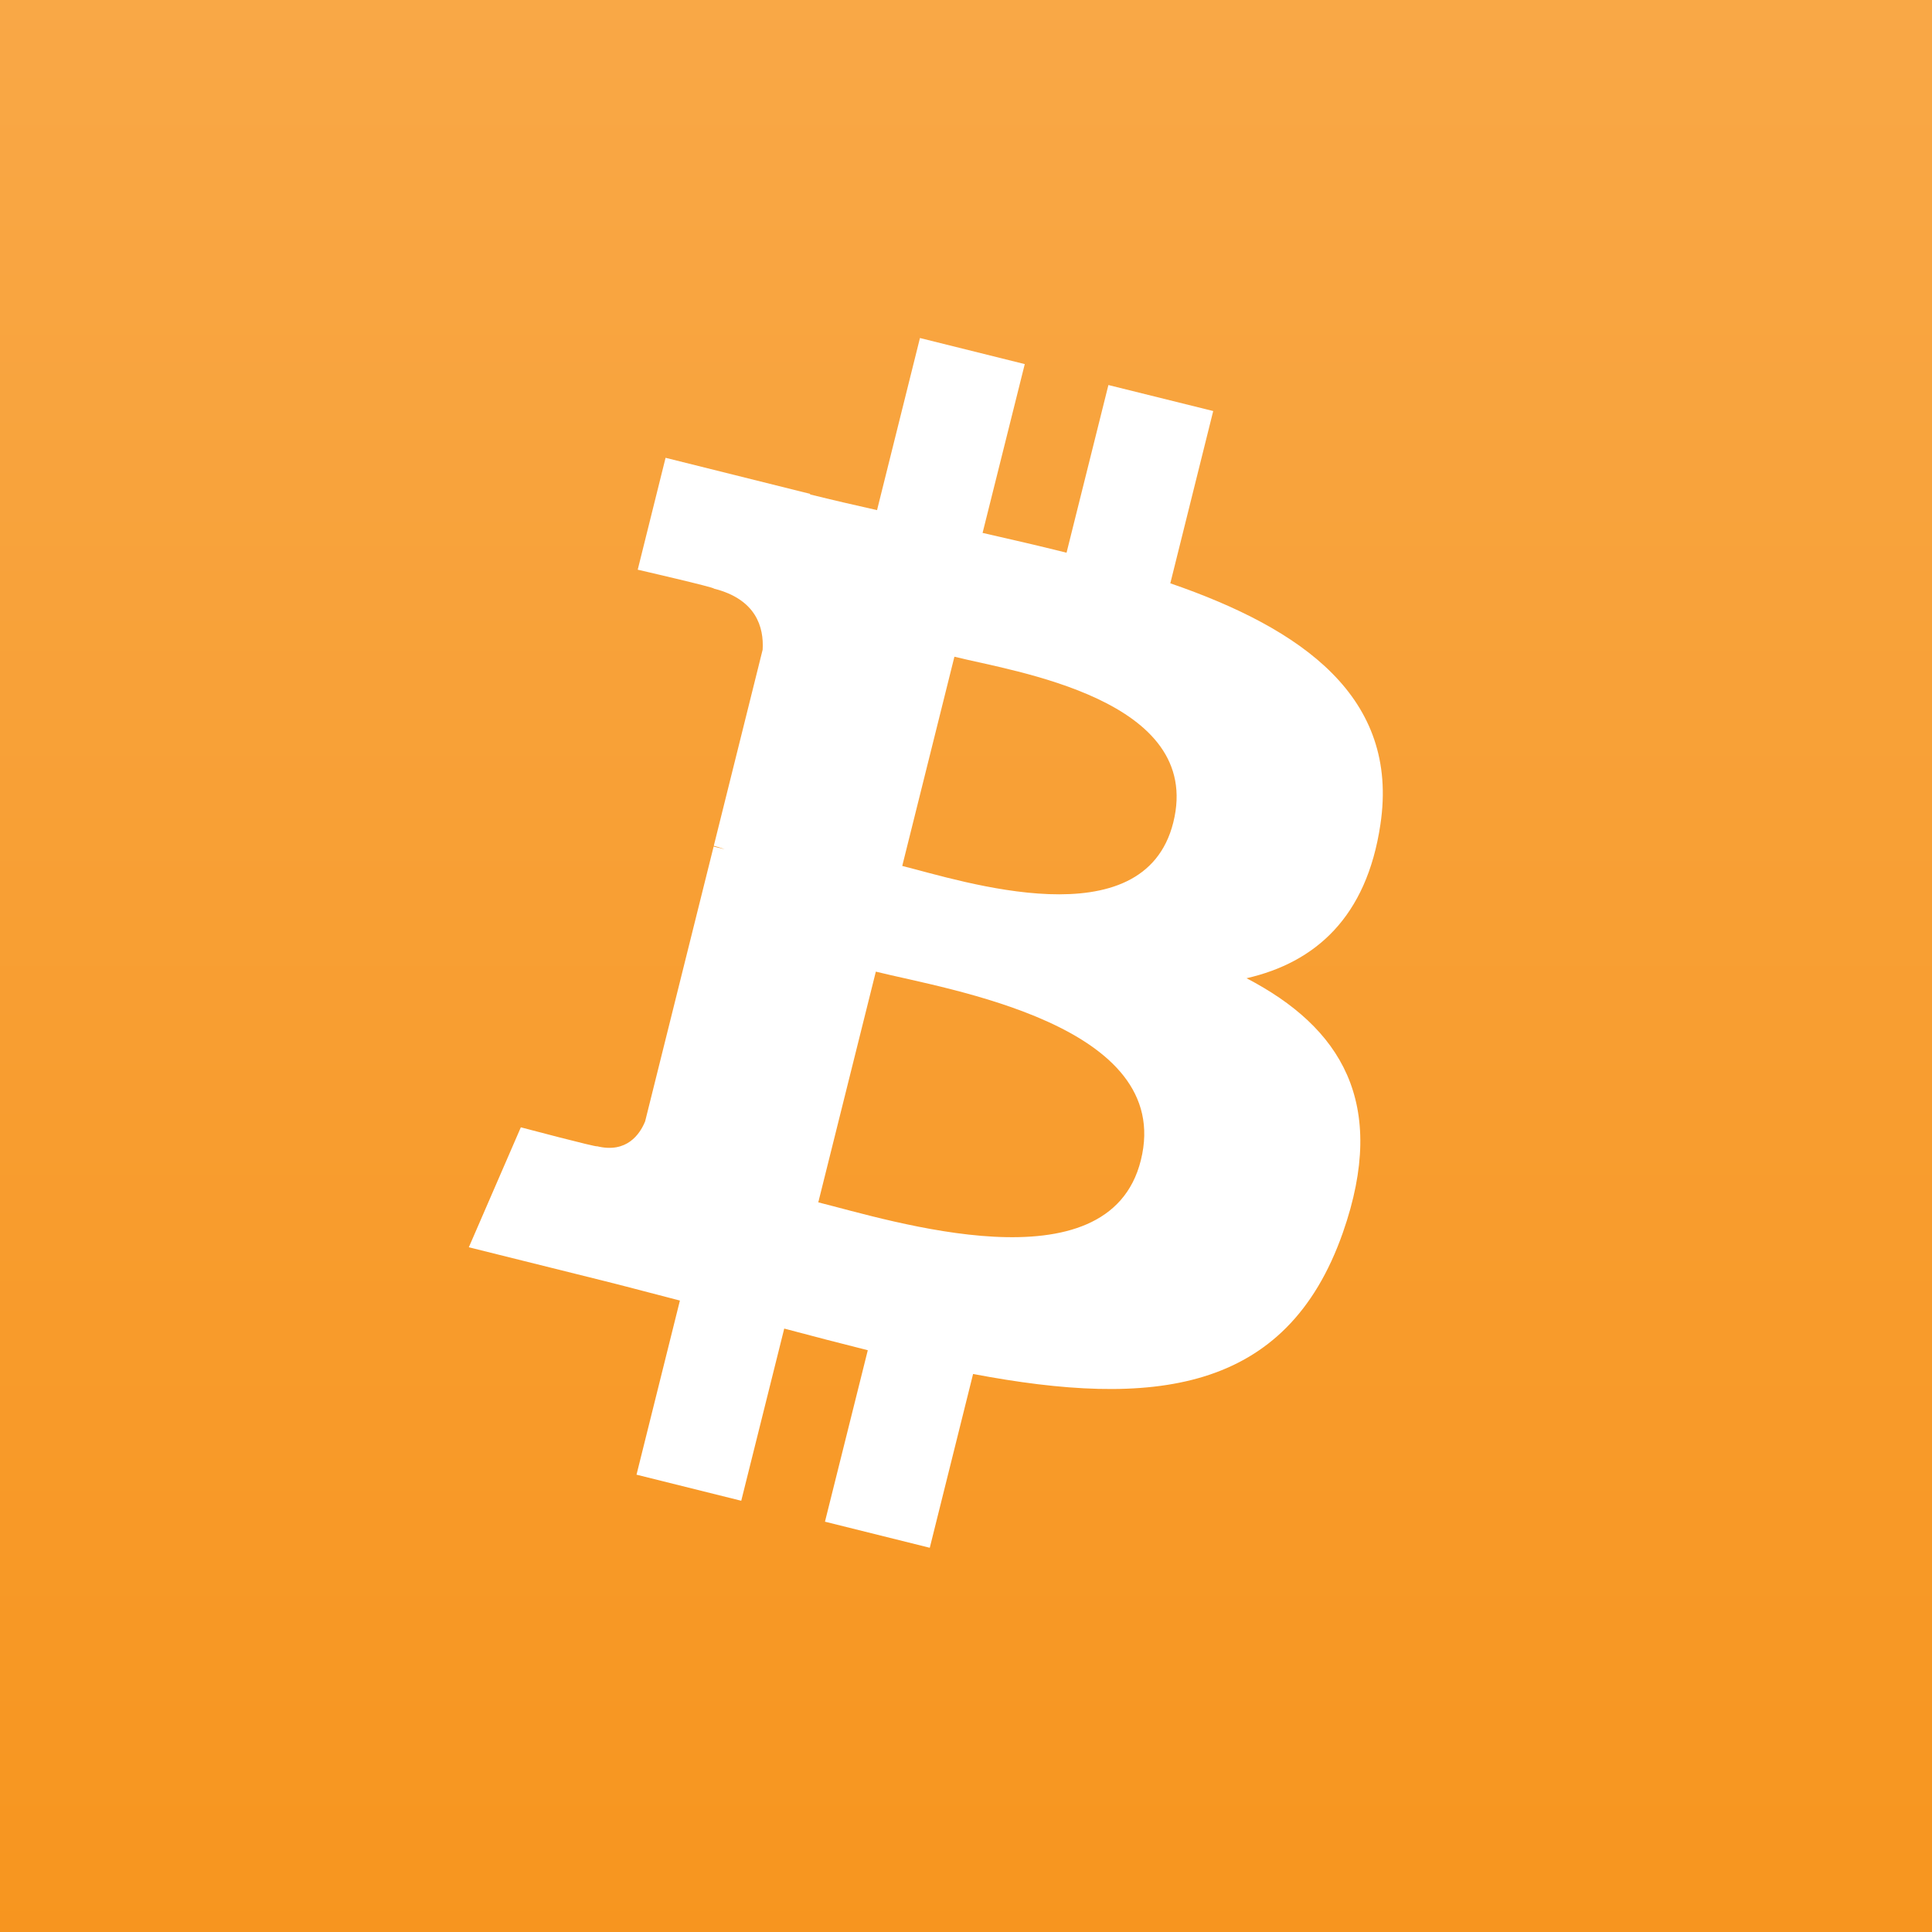 <svg width="24" height="24" viewBox="0 0 24 24" fill="none" xmlns="http://www.w3.org/2000/svg">
    <rect x="0" y="0" width="24" height="24" fill="#333333" stroke="none"/>
    <g clip-path="url(#clip0_4_45)">
        <rect x="-3" y="-3" width="30" height="30" fill="url(#paint0_linear_4_45)"/>
        <path fill-rule="evenodd" clip-rule="evenodd"
              d="M17.148 10.241C17.385 8.662 16.181 7.812 14.538 7.246L15.071 5.106L13.769 4.783L13.249 6.866C12.907 6.78 12.556 6.7 12.206 6.62L12.73 4.523L11.428 4.199L10.895 6.337C10.611 6.273 10.332 6.209 10.063 6.142L10.064 6.135L8.268 5.687L7.922 7.077C7.922 7.077 8.888 7.299 8.868 7.312C9.395 7.444 9.49 7.793 9.474 8.07L8.867 10.507C8.903 10.516 8.95 10.53 9.003 10.55L8.865 10.516L8.014 13.93C7.949 14.09 7.785 14.33 7.416 14.239C7.43 14.258 6.47 14.004 6.47 14.004L5.824 15.494L7.519 15.916C7.834 15.995 8.142 16.078 8.446 16.156L7.907 18.319L9.208 18.643L9.742 16.504C10.097 16.599 10.442 16.688 10.78 16.773L10.248 18.903L11.55 19.227L12.088 17.068C14.309 17.488 15.979 17.319 16.682 15.311C17.248 13.694 16.654 12.761 15.485 12.152C16.337 11.957 16.977 11.397 17.148 10.241ZM14.172 14.413C13.771 16.03 11.047 15.155 10.165 14.936L10.88 12.07C11.763 12.29 14.593 12.727 14.172 14.413ZM14.575 10.217C14.208 11.688 11.942 10.94 11.208 10.757L11.856 8.158C12.59 8.341 14.958 8.683 14.575 10.217Z"
              fill="white"/>
    </g>
    <defs>
        <linearGradient id="paint0_linear_4_45" x1="11.992" y1="-3.007" x2="11.992" y2="26.997"
                        gradientUnits="userSpaceOnUse">
            <stop stop-color="#F9AA4B"/>
            <stop offset="1" stop-color="#F7931A"/>
        </linearGradient>
        <clipPath id="clip0_4_45">
            <rect width="24" height="24" fill="white"/>
        </clipPath>
    </defs>
</svg>
